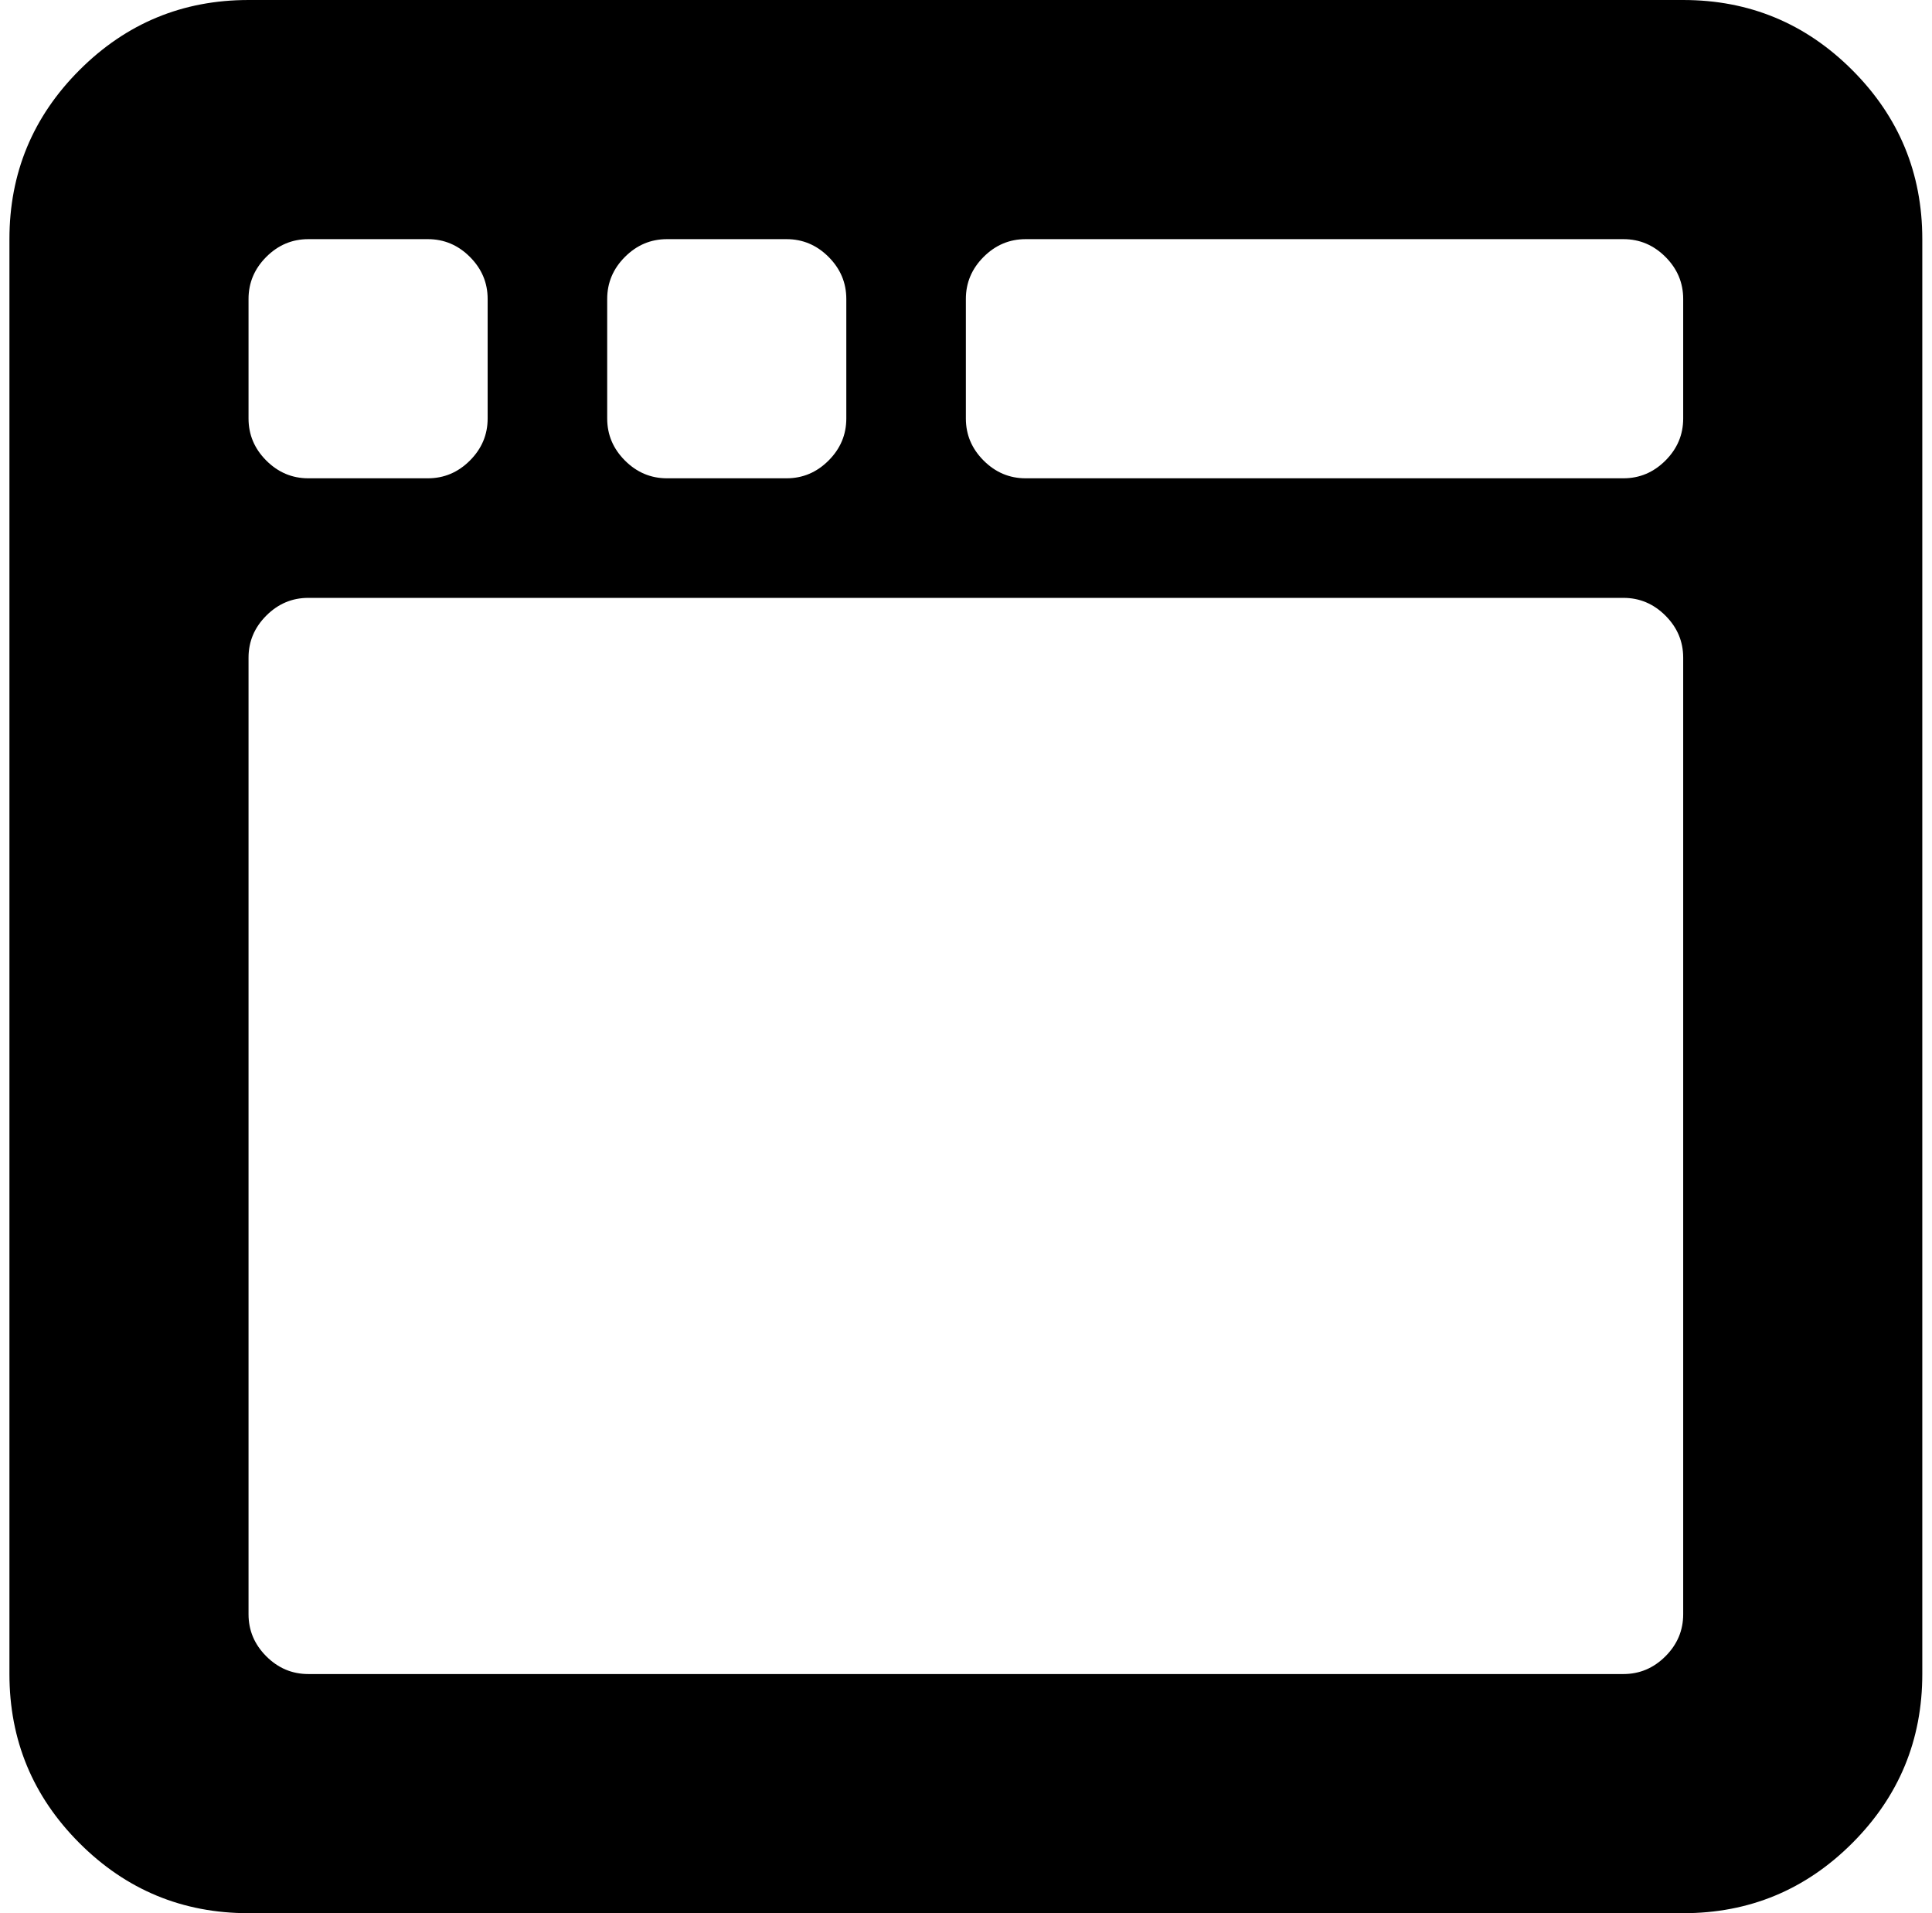 <svg xmlns="http://www.w3.org/2000/svg" width="1.01em" height="1em" viewBox="0 0 1025 1024"><path fill="currentColor" d="M896.428 1024h-768q-53 0-90.5-37.5T.428 896V128q0-53 37.5-90.5t90.5-37.5h768q53 0 90.5 37.5t37.5 90.5v768q0 53-37.5 90.5t-90.5 37.5m-640-864q0-13-9.5-22.5t-22.5-9.5h-64q-13 0-22.5 9.5t-9.5 22.5v64q0 13 9.5 22.5t22.5 9.5h64q13 0 22.5-9.5t9.5-22.5zm192 0q0-13-9.5-22.5t-22.5-9.5h-64q-13 0-22.5 9.5t-9.5 22.5v64q0 13 9.5 22.5t22.5 9.5h64q13 0 22.5-9.5t9.5-22.5zm448 0q0-13-9.5-22.5t-22.5-9.5h-320q-13 0-22.5 9.5t-9.5 22.5v64q0 13 9.5 22.5t22.5 9.5h320q13 0 22.5-9.5t9.5-22.5zm0 192q0-13-9.5-22.5t-22.5-9.5h-704q-13 0-22.5 9.5t-9.5 22.5v512q0 13 9.5 22.5t22.5 9.5h704q13 0 22.5-9.5t9.5-22.5z"/></svg>